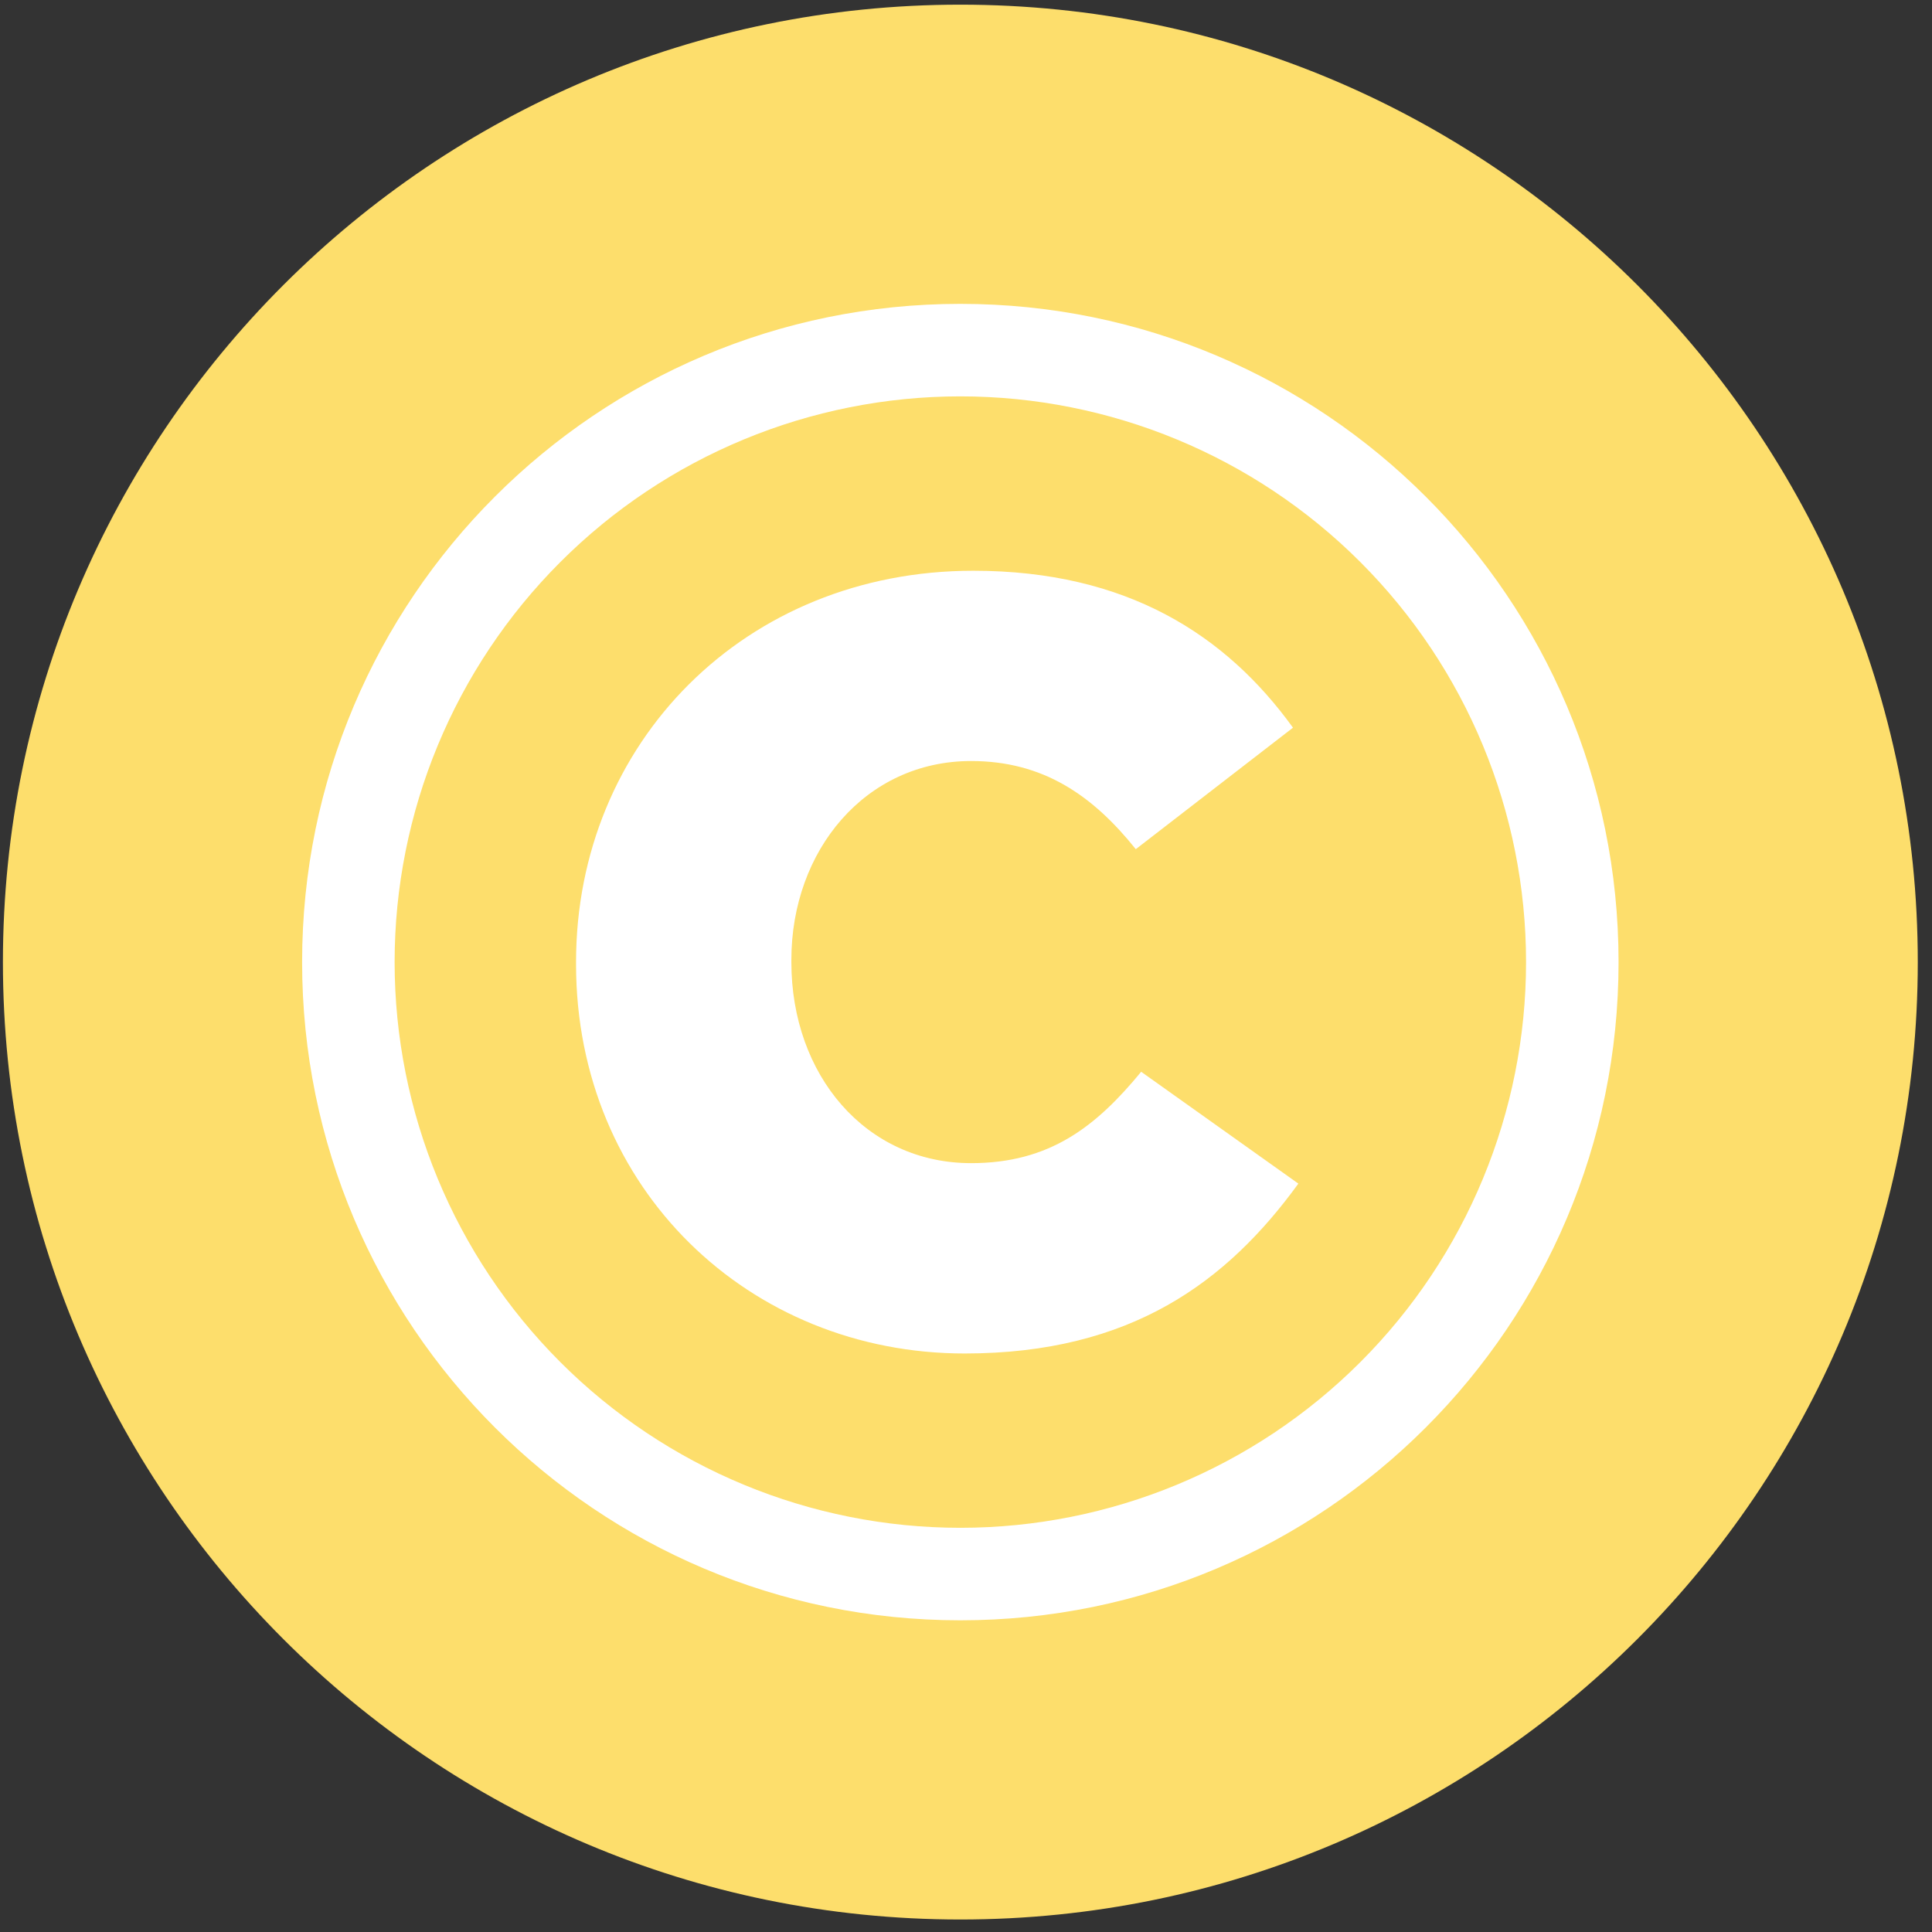 <svg width="94" height="94" viewBox="0 0 94 94" fill="none" xmlns="http://www.w3.org/2000/svg">
<rect x="0" y="0" width="94" height="94" fill="#333333" stroke="none"/>
<g clip-path="url(#clip0_342_5164)">
<path d="M46.724 93.392C72.452 93.392 93.308 72.537 93.308 46.809C93.308 21.082 72.452 0.227 46.724 0.227C20.997 0.227 0.142 21.082 0.142 46.809C0.142 72.537 20.997 93.392 46.724 93.392Z" fill="#FDDE6C"/>
<path fill-rule="evenodd" clip-rule="evenodd" d="M46.724 78.835C29.038 78.835 14.699 64.496 14.699 46.809C14.699 29.122 29.038 14.784 46.724 14.784C64.412 14.784 78.75 29.122 78.75 46.809C78.75 64.496 64.412 78.835 46.724 78.835ZM46.724 74.334C54.025 74.334 61.026 71.434 66.187 66.272C71.349 61.111 74.249 54.109 74.249 46.809C74.249 39.51 71.349 32.508 66.187 27.347C61.026 22.185 54.025 19.285 46.724 19.285C39.425 19.285 32.423 22.185 27.262 27.347C22.1 32.508 19.2 39.51 19.2 46.809C19.2 54.109 22.1 61.111 27.262 66.272C32.423 71.434 39.425 74.334 46.724 74.334ZM46.934 65.853C36.462 65.853 28.027 57.847 28.027 46.914V46.809C28.027 36.136 36.252 27.769 47.353 27.769C54.842 27.769 59.66 30.907 62.909 35.405L55.261 41.316C53.165 38.701 50.757 37.027 47.249 37.027C42.116 37.027 38.503 41.368 38.503 46.705V46.809C38.503 52.303 42.116 56.592 47.249 56.592C51.071 56.592 53.325 54.816 55.523 52.146L63.171 57.588C59.712 62.348 55.051 65.853 46.934 65.853Z" fill="white"/>
</g>
<defs>
<clipPath id="clip0_342_5164">
<rect width="93.166" height="93.166" fill="white" transform="translate(0.142 0.227)"/>
</clipPath>
</defs>
</svg>
